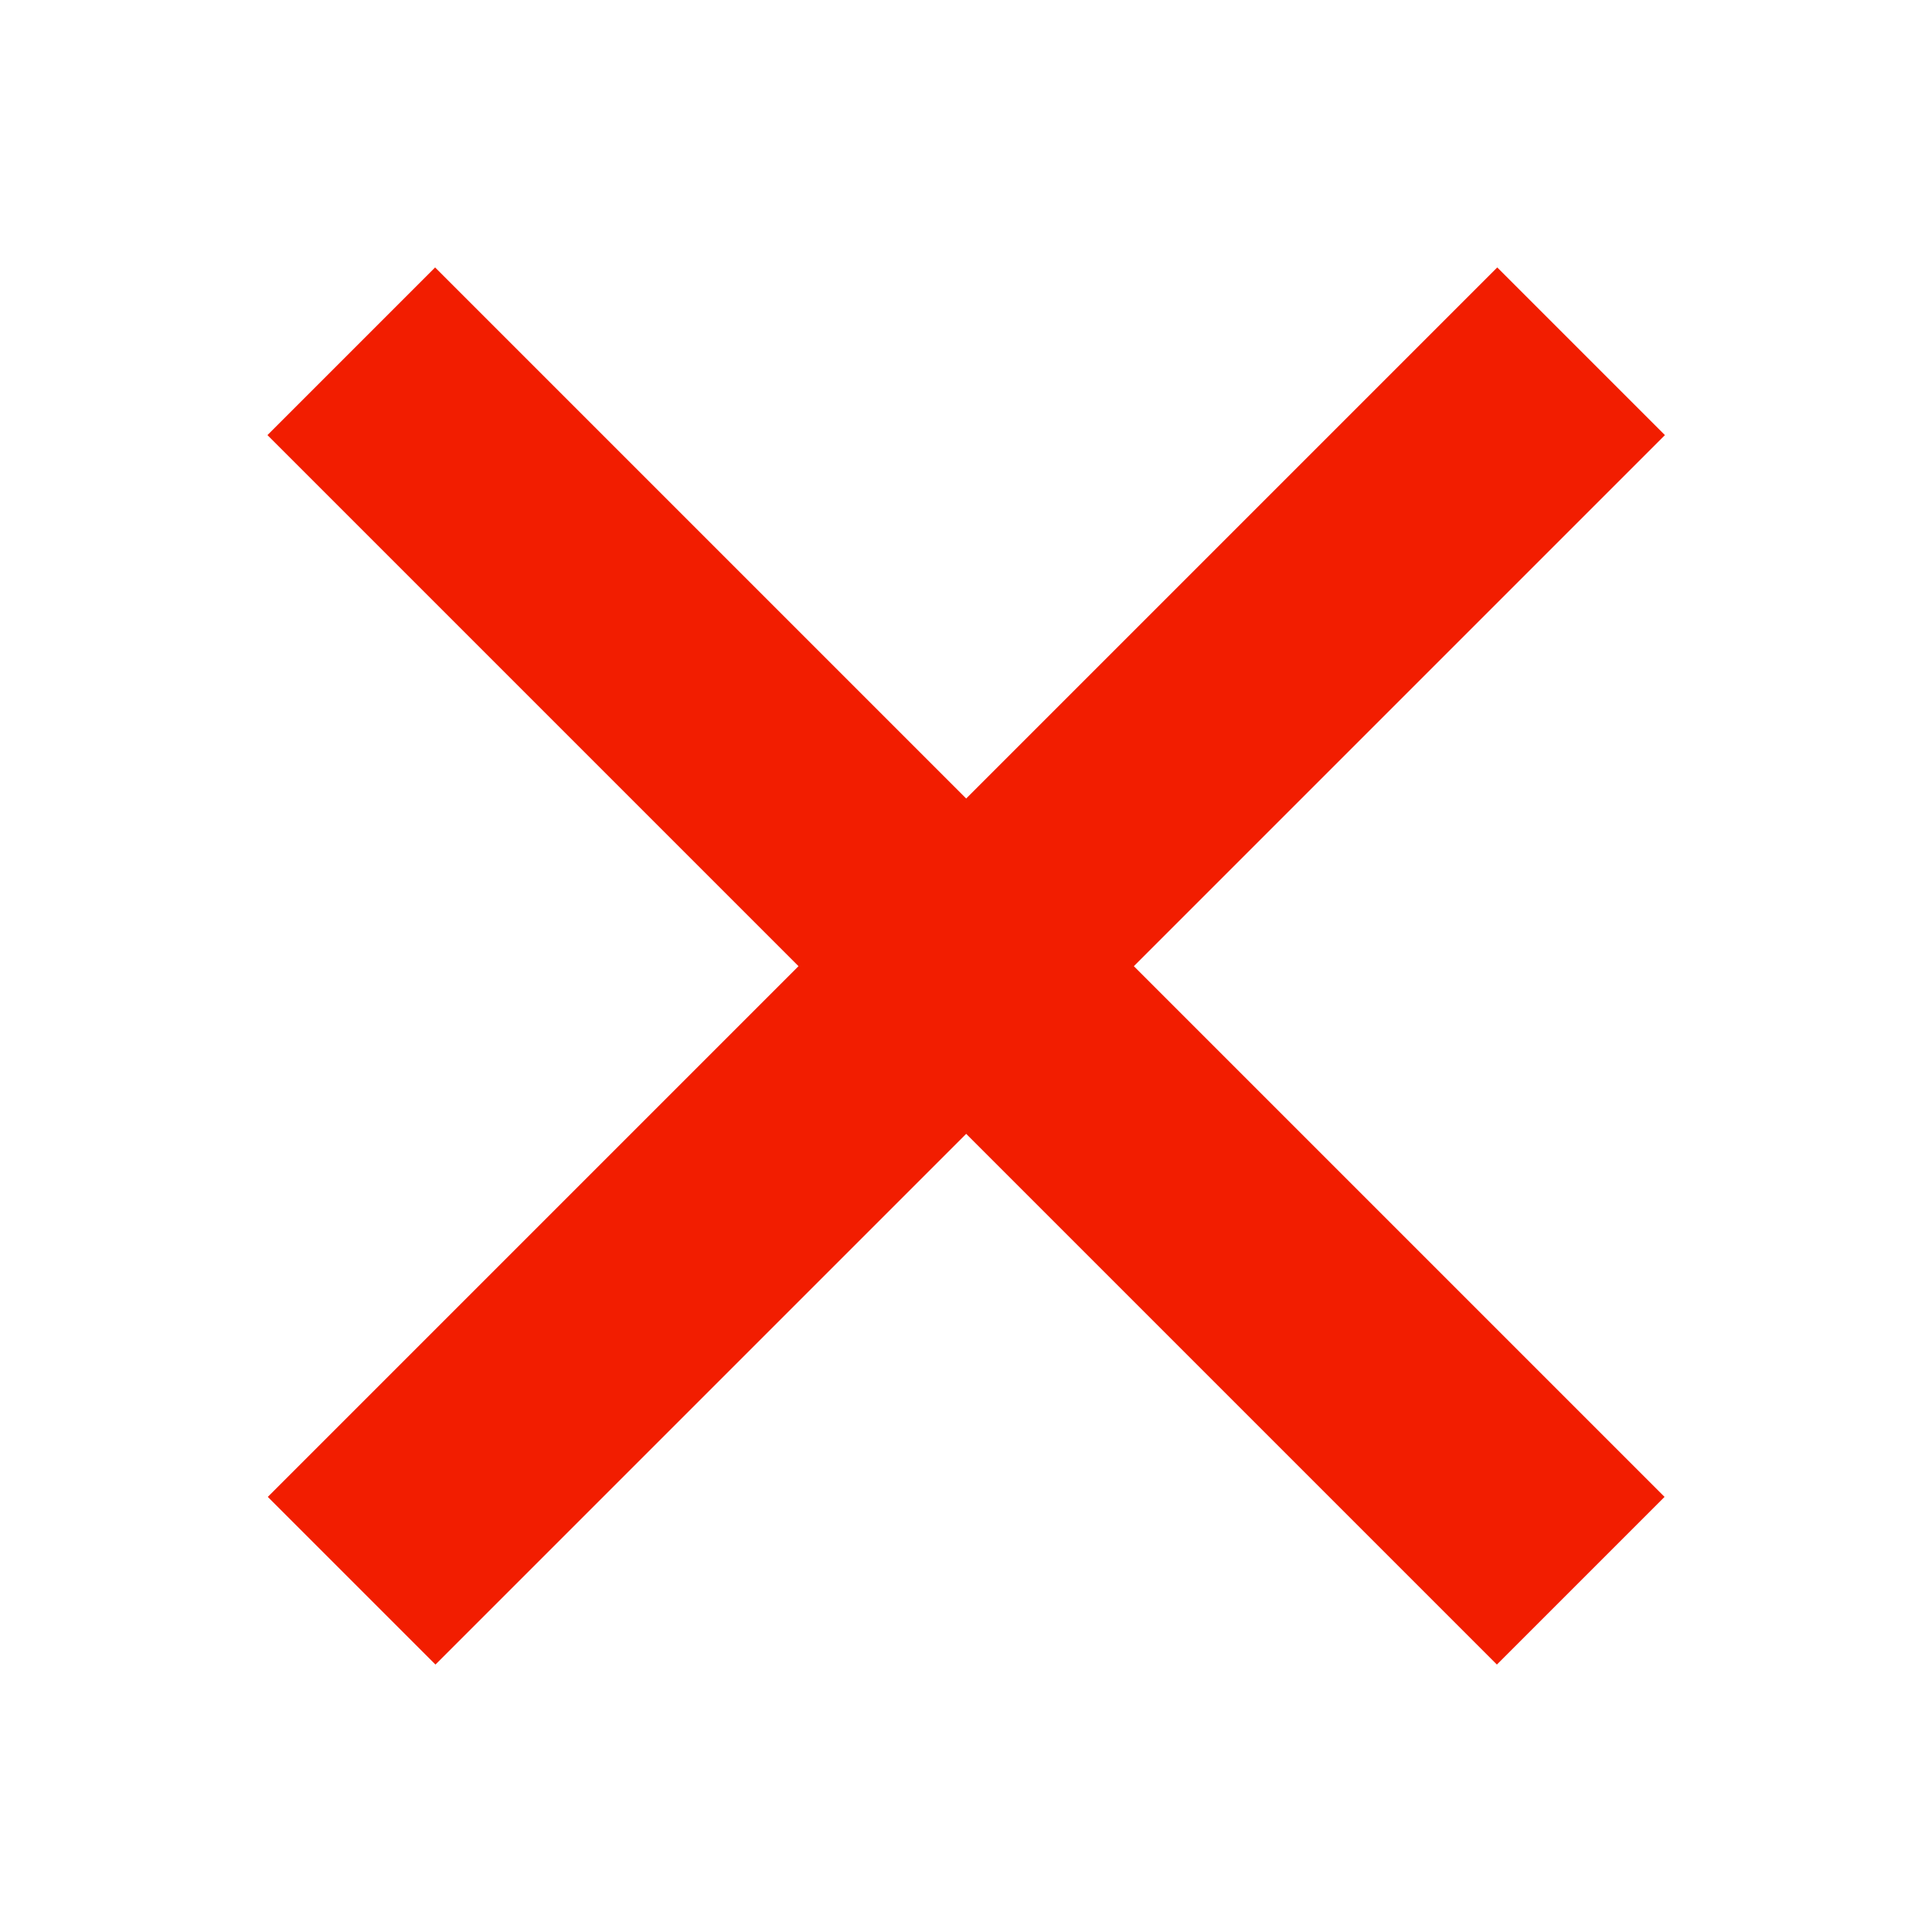 <svg width="39" height="39" viewBox="14 14 11 11" fill="none" xmlns="http://www.w3.org/2000/svg">
<g filter="url(#filter0_d)">
<path d="M16 16L23 23" stroke="#F21D00" stroke-width="1.35"/>
<path d="M23.002 16L16.002 23" stroke="#F21D00" stroke-width="1.35"/>
</g>
<defs>
<filter id="filter0_d" x="0.523" y="0.523" width="37.956" height="37.955" filterUnits="userSpaceOnUse" color-interpolation-filters="sRGB">
<feFlood flood-opacity="0" result="BackgroundImageFix"/>
<feColorMatrix in="SourceAlpha" type="matrix" values="0 0 0 0 0 0 0 0 0 0 0 0 0 0 0 0 0 0 127 0"/>
<feOffset/>
<feGaussianBlur stdDeviation="7.5"/>
<feColorMatrix type="matrix" values="0 0 0 0 0.949 0 0 0 0 0.114 0 0 0 0 0 0 0 0 0.3 0"/>
<feBlend mode="normal" in2="BackgroundImageFix" result="effect1_dropShadow"/>
<feBlend mode="normal" in="SourceGraphic" in2="effect1_dropShadow" result="shape"/>
</filter>
</defs>
</svg>
